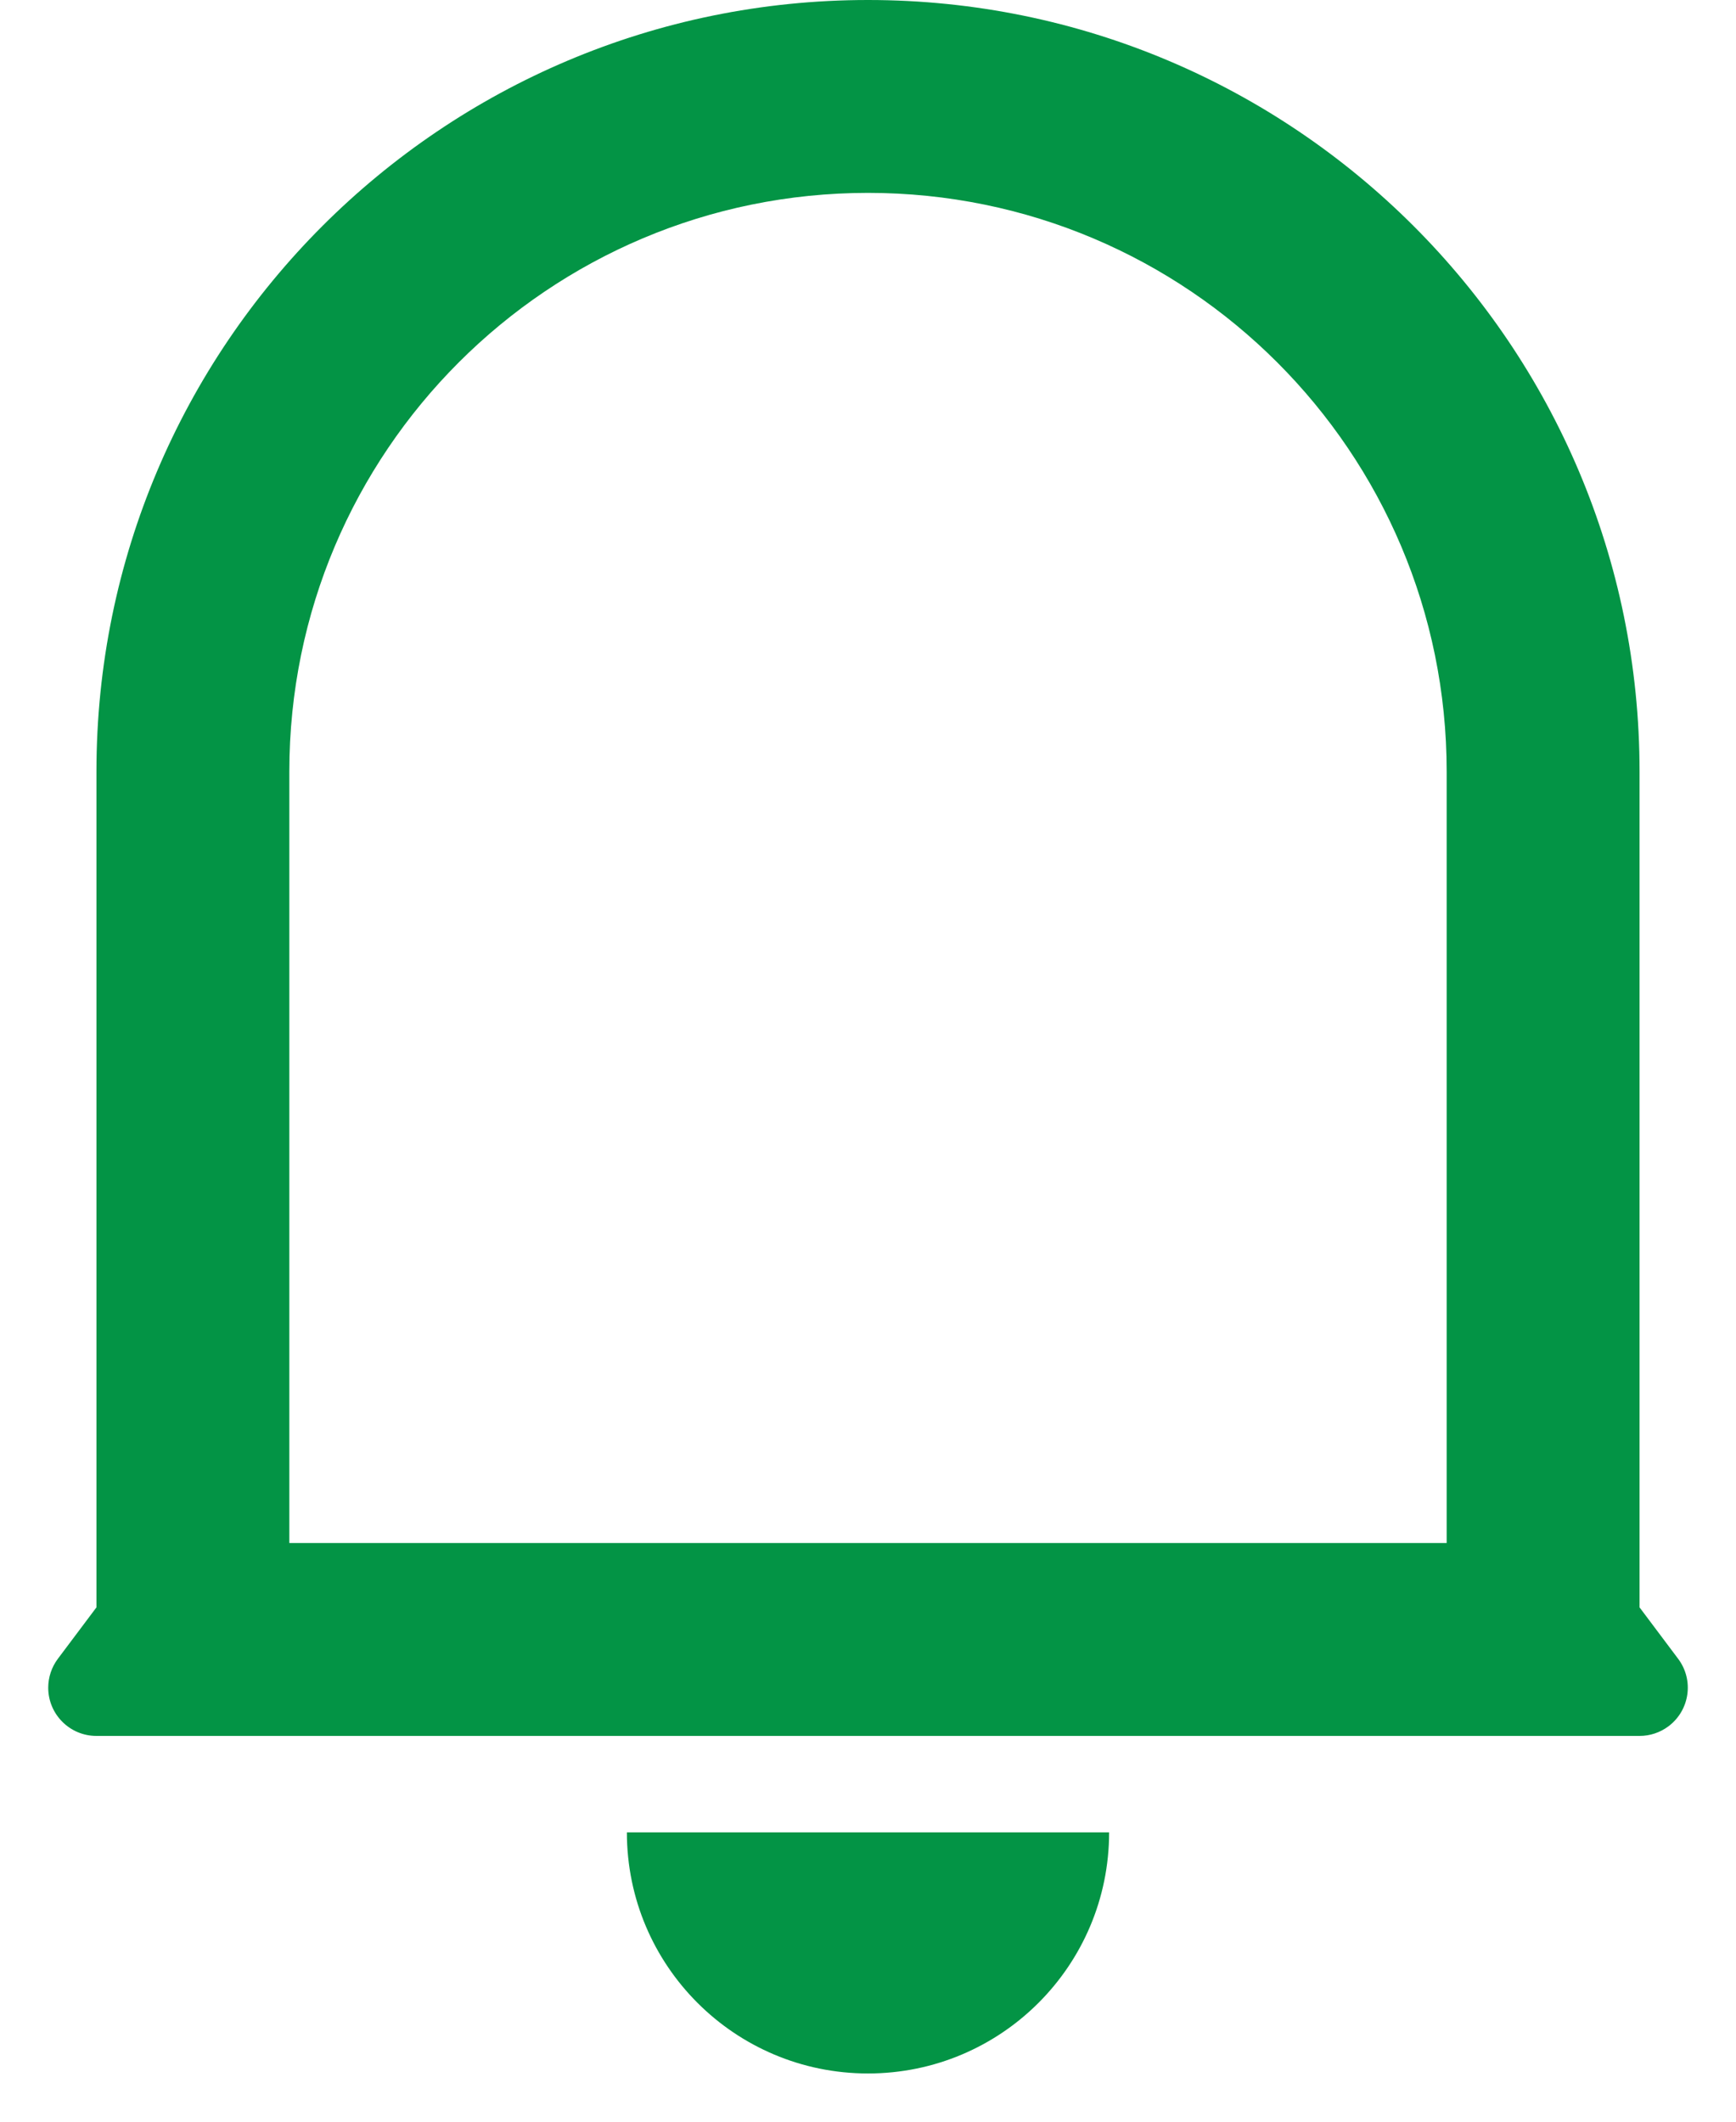 <svg width="18" height="22" viewBox="0 0 18 22" fill="none" xmlns="http://www.w3.org/2000/svg">
<path d="M15 8C15 4.686 12.314 2 9 2C5.686 2 3 4.686 3 8V16H15V8ZM17 16.667L17.4 17.2C17.566 17.421 17.521 17.734 17.3 17.9C17.213 17.965 17.108 18 17 18H1C0.724 18 0.5 17.776 0.5 17.5C0.5 17.392 0.535 17.287 0.6 17.2L1 16.667V8C1 3.582 4.582 0 9 0C13.418 0 17 3.582 17 8V16.667ZM6.5 19H11.5C11.5 20.381 10.381 21.5 9 21.5C7.619 21.5 6.5 20.381 6.5 19Z" fill="#039445"/>
</svg>
